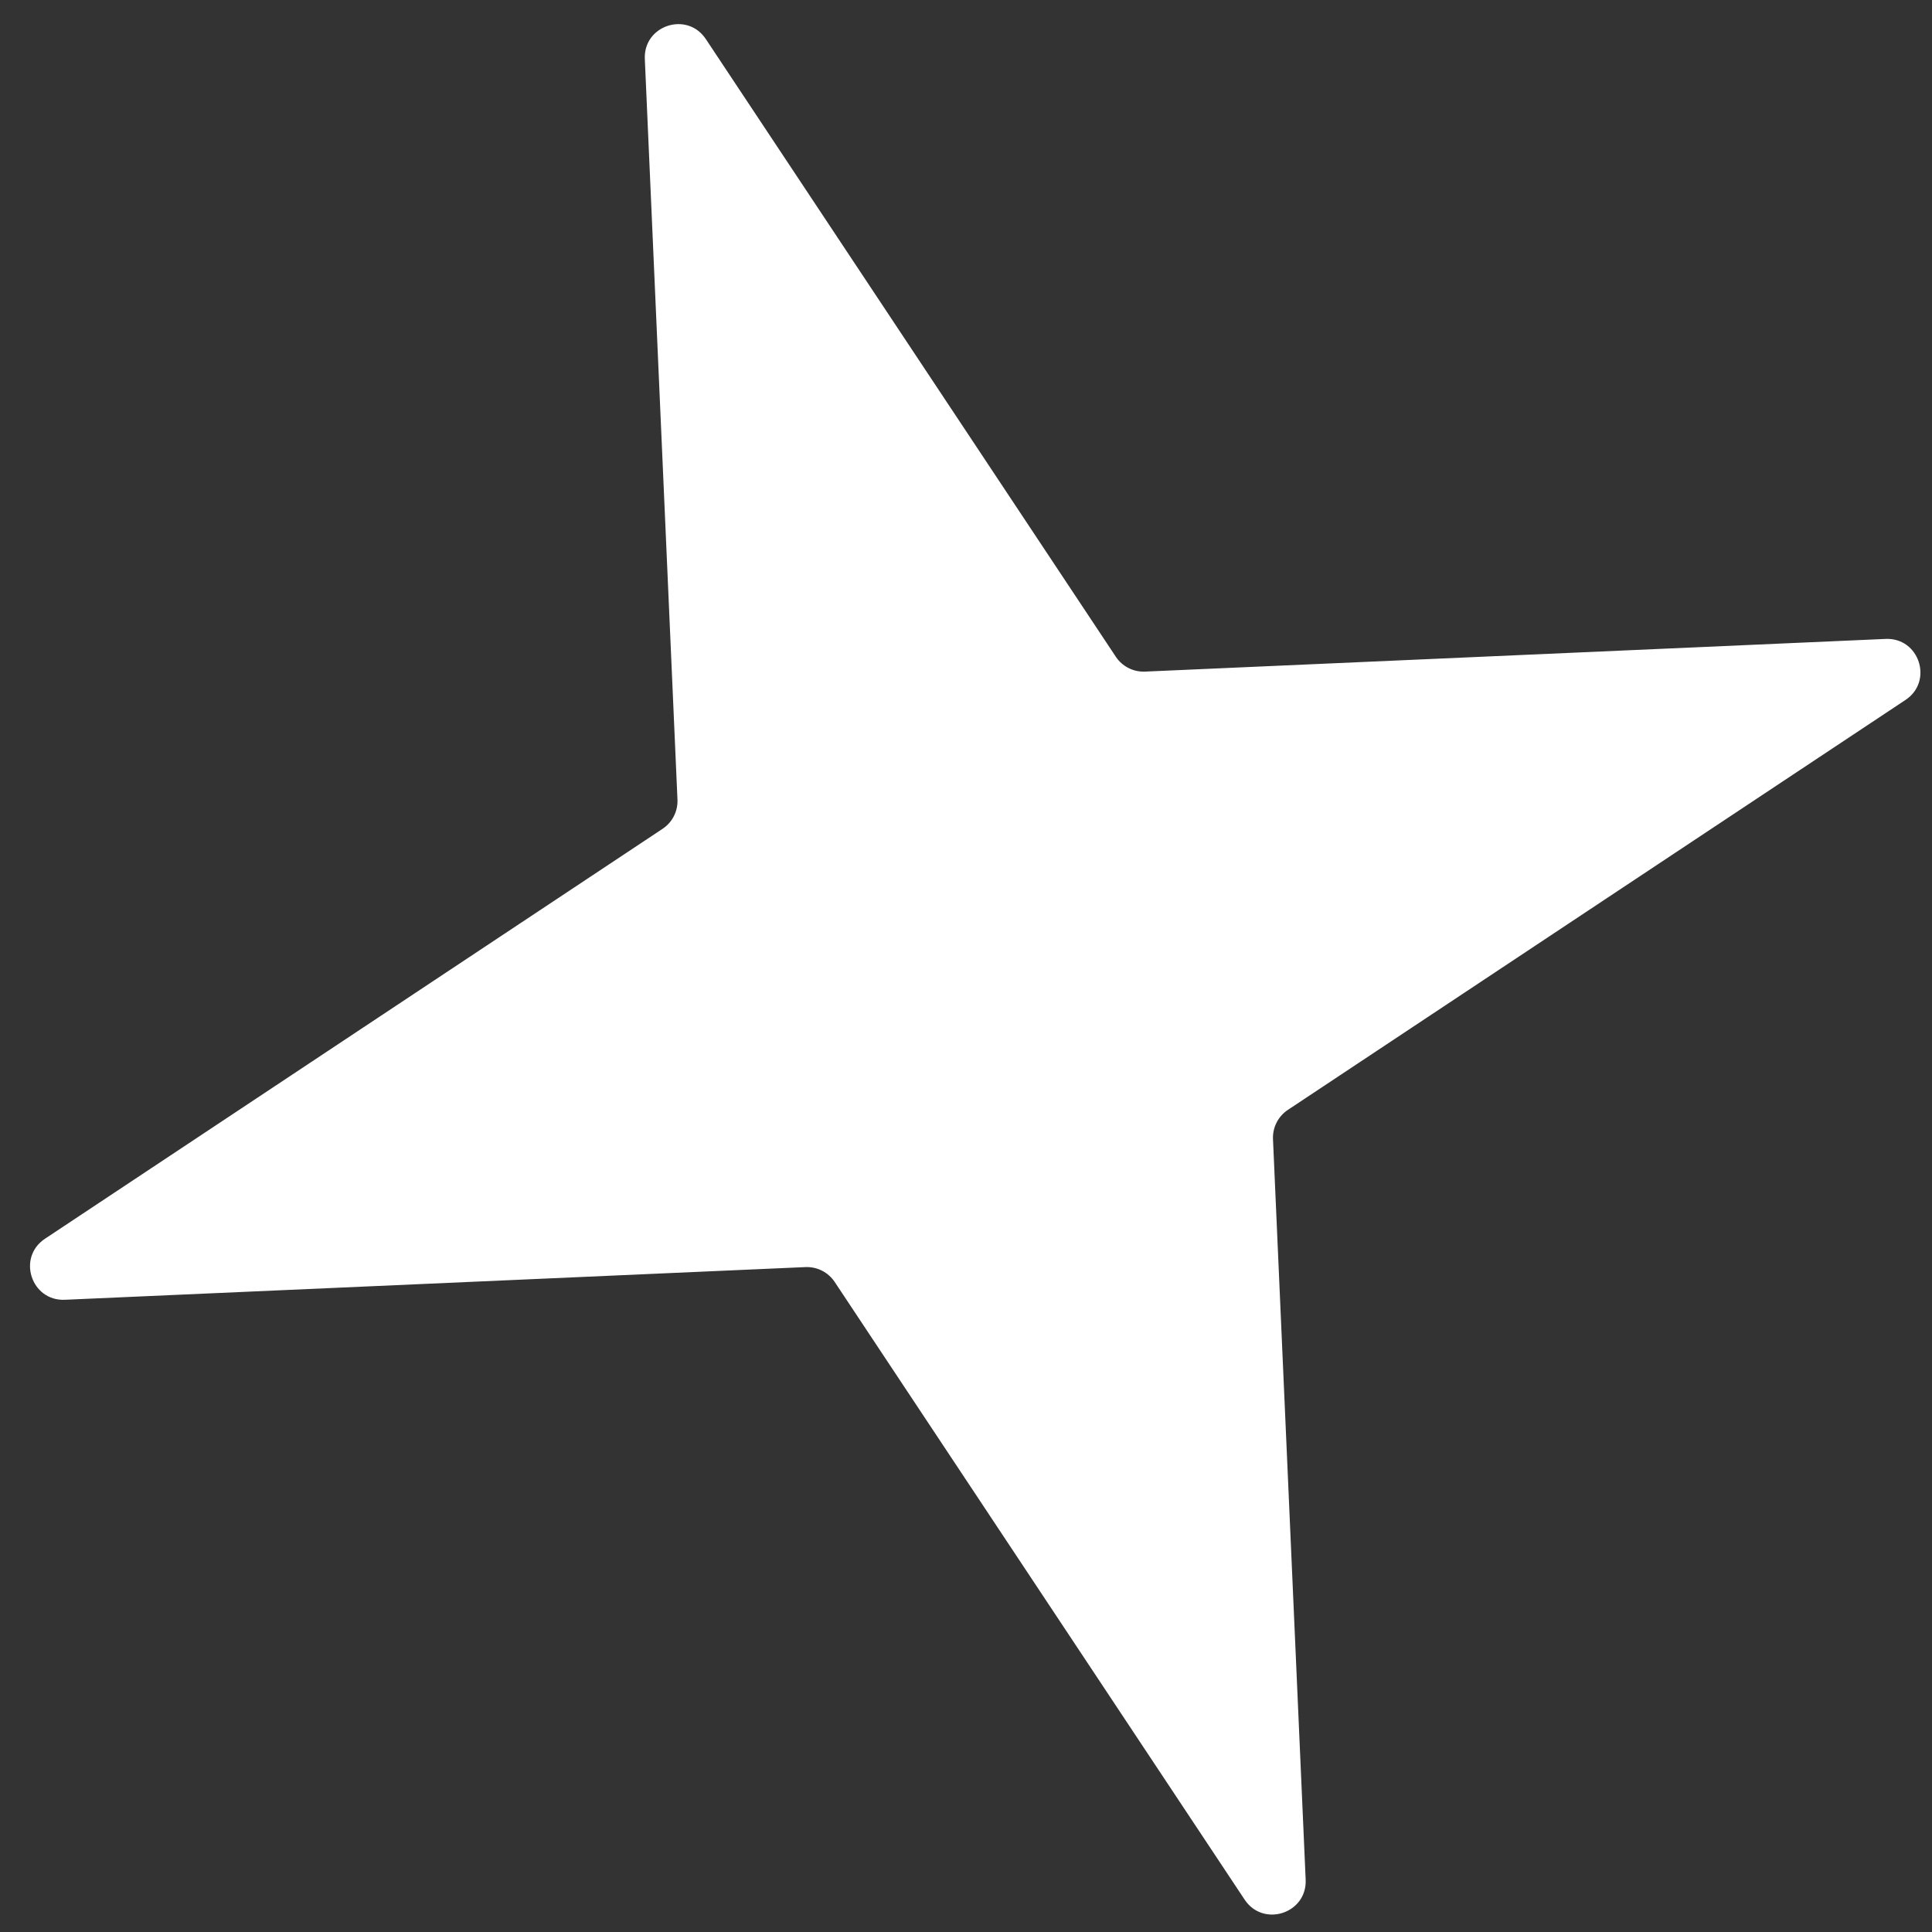 <svg width="58" height="58" viewBox="0 0 58 58" fill="none" xmlns="http://www.w3.org/2000/svg">
<rect x="0" y="0" width="58" height="58" fill="#333333" stroke="none"/>
<path d="M19.358 1.771C19.313 0.758 20.63 0.329 21.19 1.174L33.497 19.715C33.691 20.008 34.024 20.177 34.374 20.162L56.607 19.181C57.619 19.136 58.048 20.453 57.204 21.013L38.662 33.32C38.37 33.514 38.201 33.847 38.216 34.197L39.197 56.43C39.241 57.443 37.925 57.872 37.364 57.027L25.058 38.485C24.863 38.193 24.531 38.024 24.18 38.039L1.947 39.02C0.935 39.064 0.506 37.748 1.35 37.188L19.892 24.881C20.184 24.687 20.354 24.354 20.338 24.003L19.358 1.771Z" fill="white"/>
</svg>
